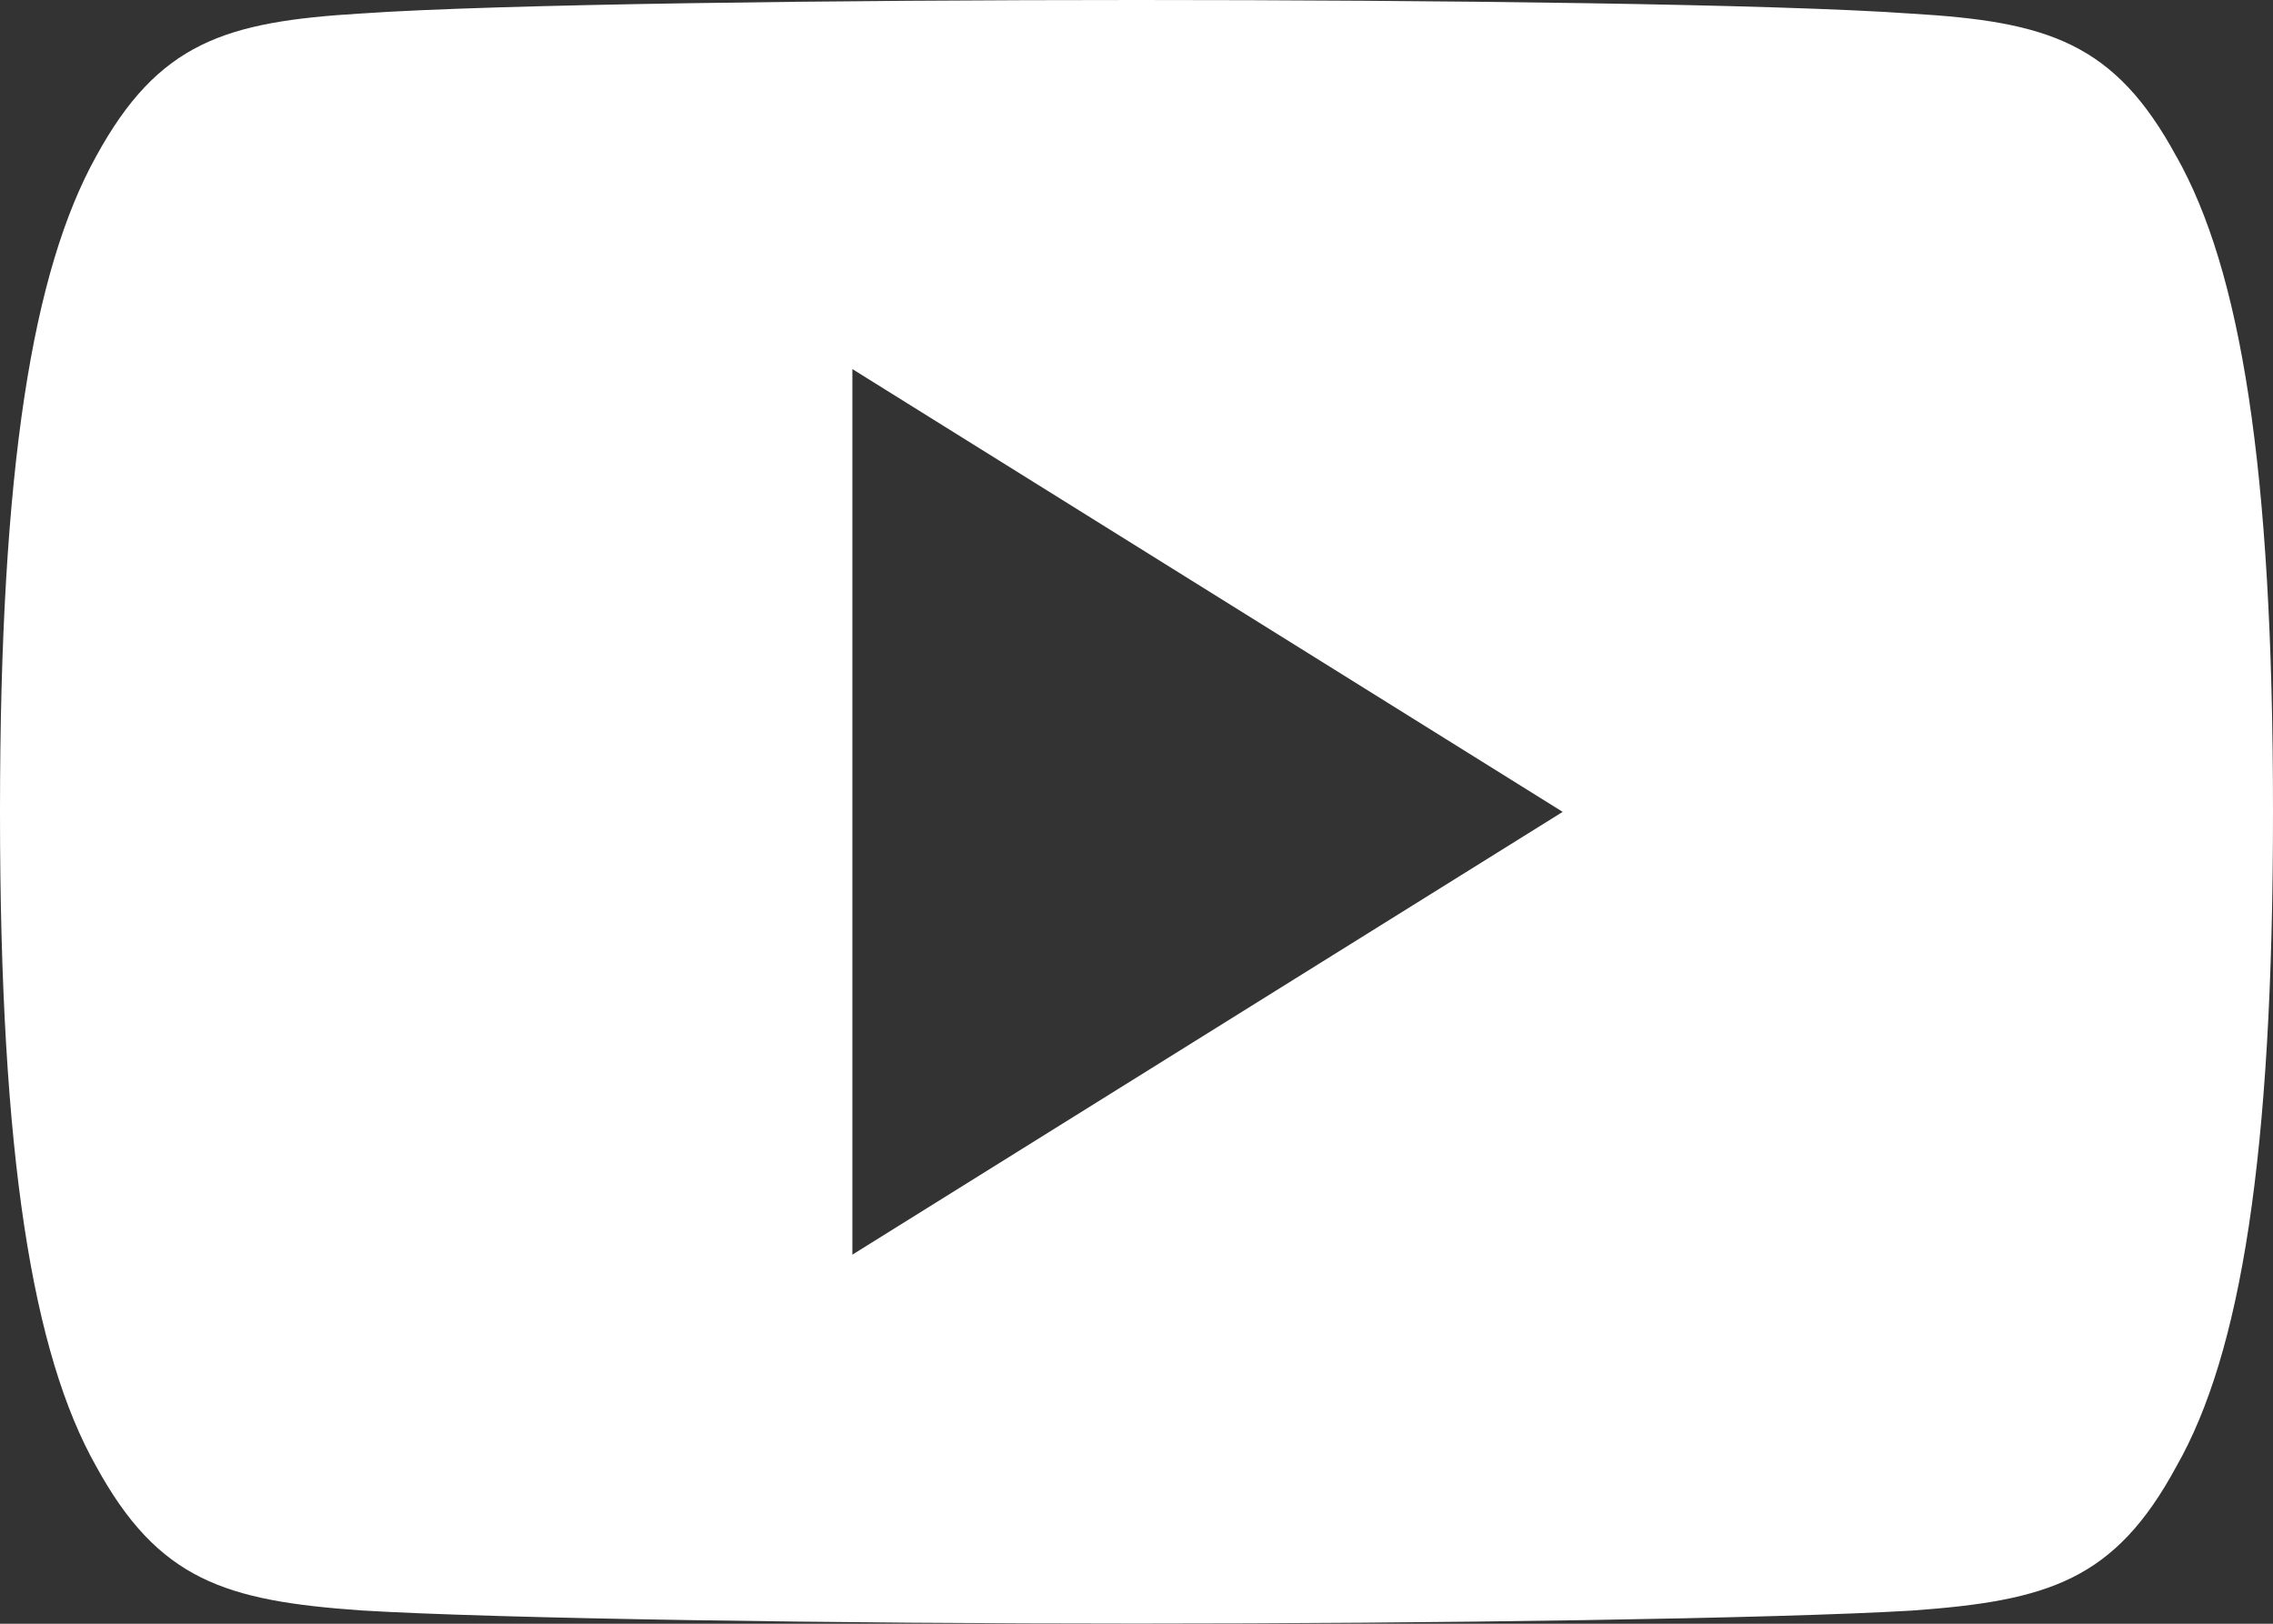<svg width="14" height="10" fill="none" xmlns="http://www.w3.org/2000/svg"><rect width="100%" height="100%" fill="#333333" stroke="none"/><path d="M13.405.964c-.38-.702-.792-.831-1.631-.88C10.936.024 8.828 0 7.002 0c-1.83 0-3.939.025-4.776.083C1.389.133.976.26.592.963.202 1.666 0 2.873 0 4.998v.008C0 7.12.201 8.337.592 9.03c.384.702.796.829 1.633.888.838.051 2.947.081 4.777.081 1.826 0 3.934-.03 4.773-.08.839-.06 1.251-.186 1.63-.888.396-.694.595-1.91.595-4.027v-.004-.003c0-2.126-.2-3.333-.595-4.034zM5.25 7.727V2.273L9.625 5 5.25 7.727z" fill="#fff"/></svg>